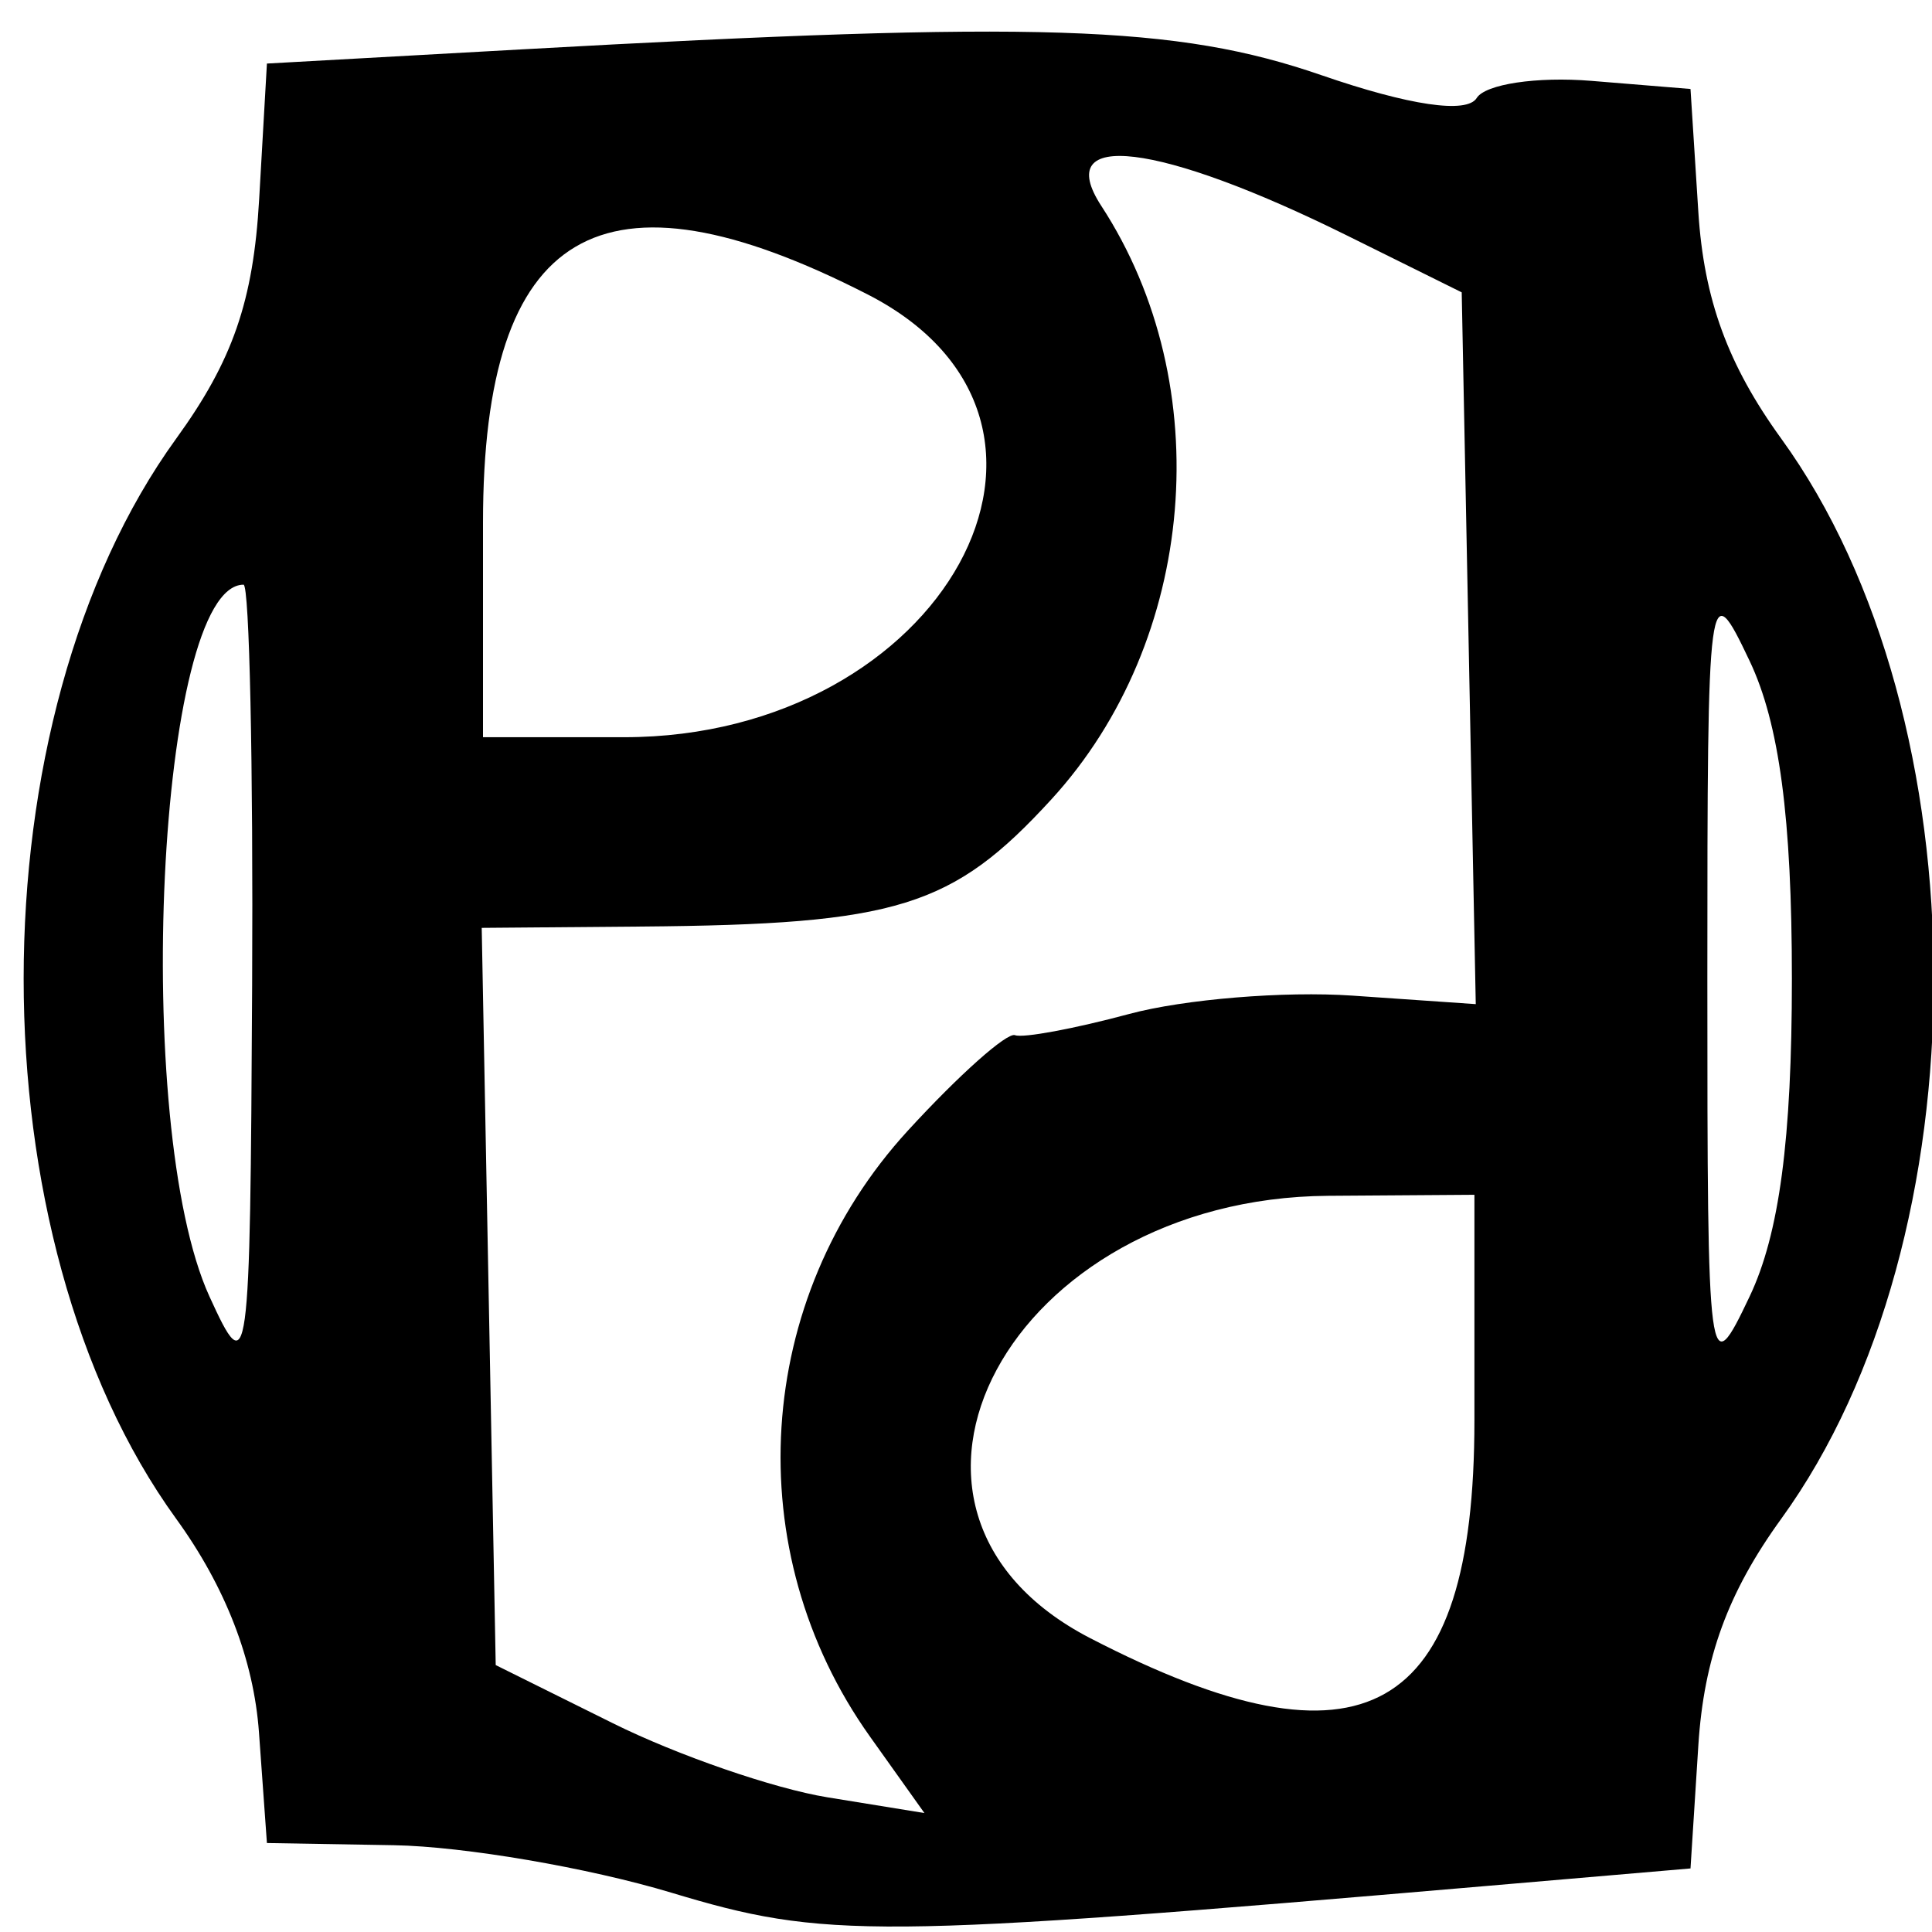 <svg id="svg" version="1.1" xmlns="http://www.w3.org/2000/svg" xmlns:xlink="http://www.w3.org/1999/xlink" width="400" height="400" viewBox="0, 0, 400,400"><g id="svgg"><path id="path0" d="M107.895 10.230 L 55.263 13.158 53.657 41.236 C 52.450 62.333,48.184 74.652,36.500 90.782 C -5.622 148.929,-5.639 256.310,36.463 314.431 C 46.683 328.539,52.538 343.652,53.620 358.714 L 55.263 381.579 81.579 382.032 C 96.053 382.282,121.873 386.699,138.956 391.848 C 170.879 401.471,180.587 401.391,307.895 390.458 L 350.000 386.842 351.623 361.372 C 352.776 343.280,357.747 329.690,368.781 314.458 C 410.894 256.322,410.894 148.942,368.781 90.805 C 357.747 75.573,352.776 61.983,351.623 43.891 L 350.000 18.421 329.483 16.741 C 318.199 15.817,307.509 17.419,305.728 20.301 C 303.690 23.598,291.782 21.845,273.613 15.574 C 243.525 5.189,215.029 4.270,107.895 10.230 M278.947 48.790 L 302.632 60.526 304.087 134.211 L 305.541 207.895 279.993 206.132 C 265.941 205.163,245.154 206.871,233.801 209.928 C 222.447 212.985,211.803 214.963,210.148 214.322 C 208.492 213.682,198.502 222.584,187.947 234.105 C 156.016 268.960,152.757 321.114,180.111 359.529 L 191.393 375.373 171.301 372.112 C 160.250 370.319,140.279 363.426,126.920 356.794 L 102.632 344.737 101.183 268.421 L 99.734 192.105 132.762 191.832 C 185.783 191.393,197.200 187.852,217.677 165.501 C 247.791 132.630,252.239 79.772,228.017 42.636 C 217.653 26.746,239.882 29.432,278.947 48.790 M179.625 60.954 C 231.266 87.371,195.377 152.632,129.209 152.632 L 100.000 152.632 100.000 108.193 C 100.000 47.207,124.425 32.717,179.625 60.954 M52.202 203.947 C 51.786 284.226,51.508 286.261,43.364 268.421 C 27.200 233.010,32.562 121.053,50.423 121.053 C 51.638 121.053,52.438 158.355,52.202 203.947 M370.992 202.632 C 370.992 235.901,368.387 255.483,362.241 268.421 C 353.679 286.444,353.490 285.024,353.490 202.632 C 353.490 120.239,353.679 118.819,362.241 136.842 C 368.387 149.780,370.992 169.362,370.992 202.632 M305.263 294.092 C 305.263 355.511,282.388 368.470,225.707 339.159 C 174.319 312.585,209.062 248.038,275.000 247.579 L 305.263 247.368 305.263 294.092 " stroke="none" fill="#000000" fill-rule="evenodd"></path></g></svg>
